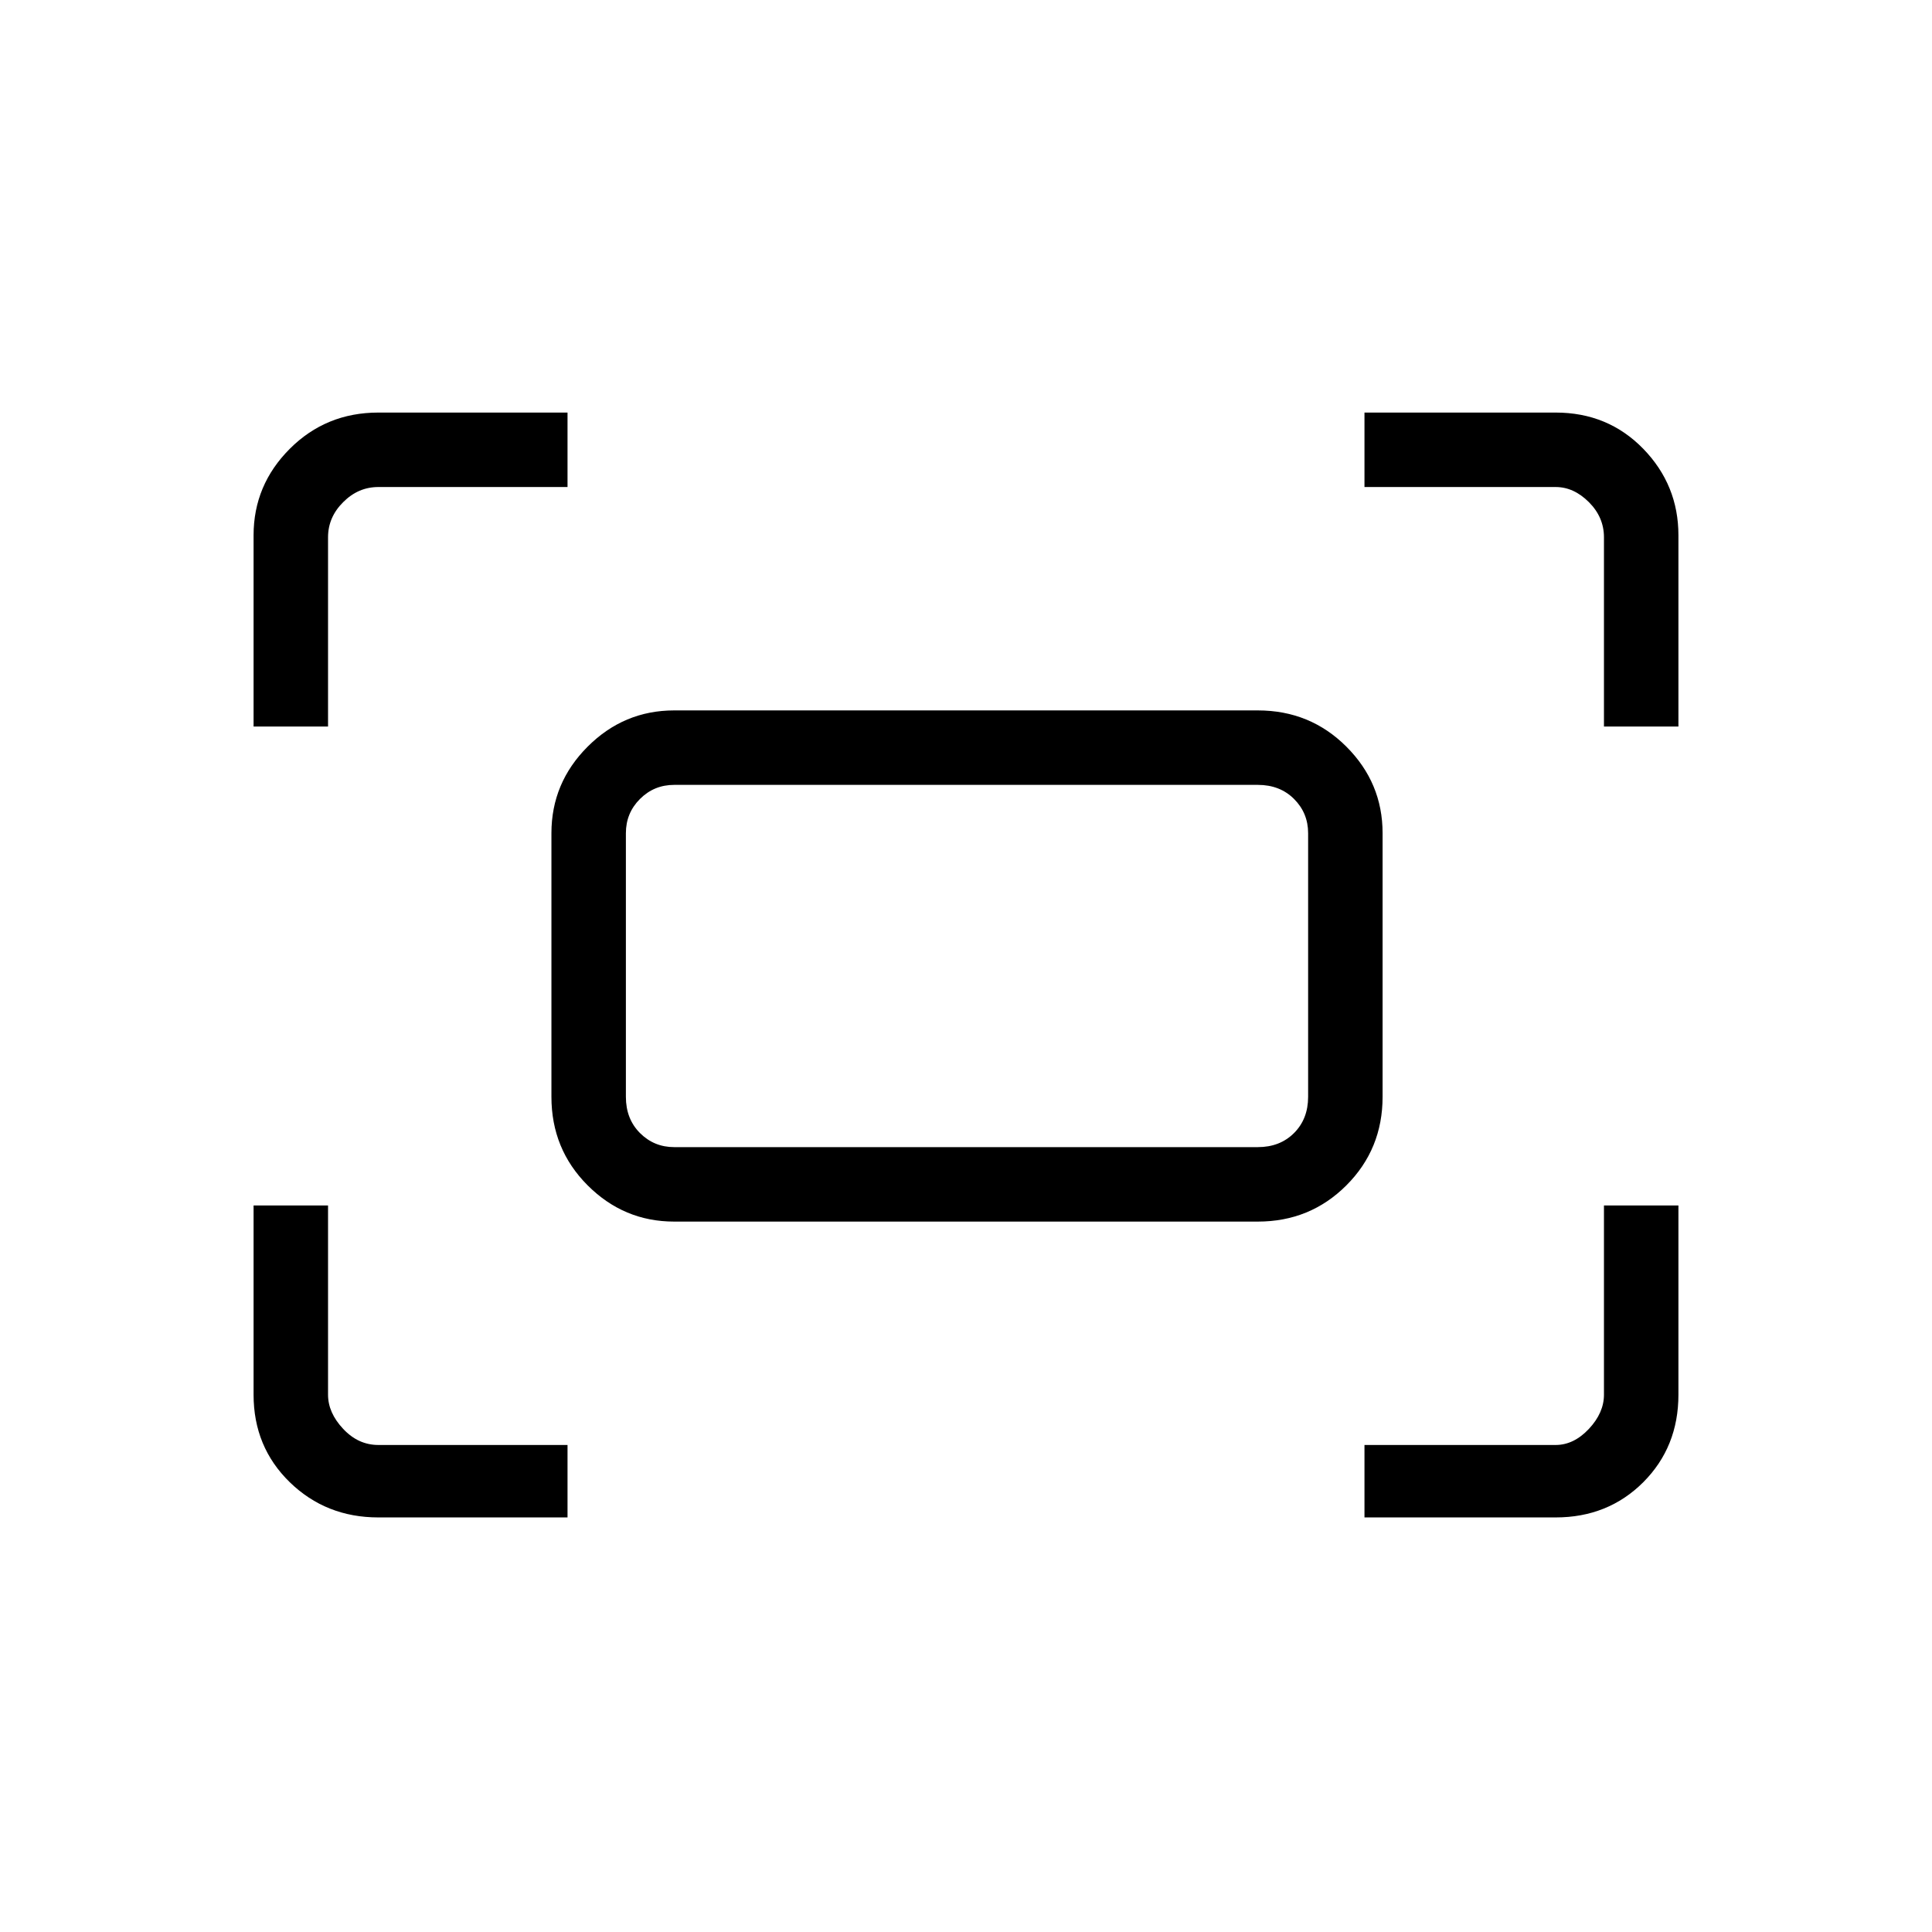 <svg xmlns="http://www.w3.org/2000/svg" height="24" width="24"><path d="M19.925 9.025V6.675Q19.925 6.425 19.738 6.238Q19.55 6.05 19.325 6.05H16.95V5.125H19.325Q19.975 5.125 20.413 5.575Q20.85 6.025 20.85 6.65V9.025ZM3.15 9.025V6.65Q3.15 6.025 3.6 5.575Q4.05 5.125 4.7 5.125H7.05V6.05H4.7Q4.45 6.05 4.263 6.238Q4.075 6.425 4.075 6.675V9.025ZM16.95 18.85V17.95H19.325Q19.55 17.95 19.738 17.75Q19.925 17.55 19.925 17.325V14.975H20.85V17.325Q20.85 17.975 20.413 18.413Q19.975 18.85 19.325 18.85ZM4.7 18.85Q4.05 18.85 3.6 18.413Q3.15 17.975 3.15 17.325V14.975H4.075V17.325Q4.075 17.55 4.263 17.75Q4.45 17.95 4.7 17.95H7.05V18.85ZM15.625 15.175H8.375Q7.75 15.175 7.3 14.725Q6.85 14.275 6.85 13.625V10.35Q6.85 9.725 7.3 9.275Q7.75 8.825 8.375 8.825H15.625Q16.275 8.825 16.725 9.275Q17.175 9.725 17.175 10.35V13.625Q17.175 14.275 16.725 14.725Q16.275 15.175 15.625 15.175ZM8.375 14.25H15.625Q15.9 14.25 16.075 14.075Q16.25 13.9 16.25 13.625V10.35Q16.25 10.1 16.075 9.925Q15.9 9.75 15.625 9.75H8.375Q8.125 9.75 7.95 9.925Q7.775 10.1 7.775 10.35V13.625Q7.775 13.9 7.95 14.075Q8.125 14.25 8.375 14.25ZM7.775 14.25Q7.775 14.25 7.775 14.075Q7.775 13.9 7.775 13.625V10.35Q7.775 10.1 7.775 9.925Q7.775 9.75 7.775 9.75Q7.775 9.75 7.775 9.925Q7.775 10.1 7.775 10.35V13.625Q7.775 13.9 7.775 14.075Q7.775 14.25 7.775 14.25Z"/></svg>